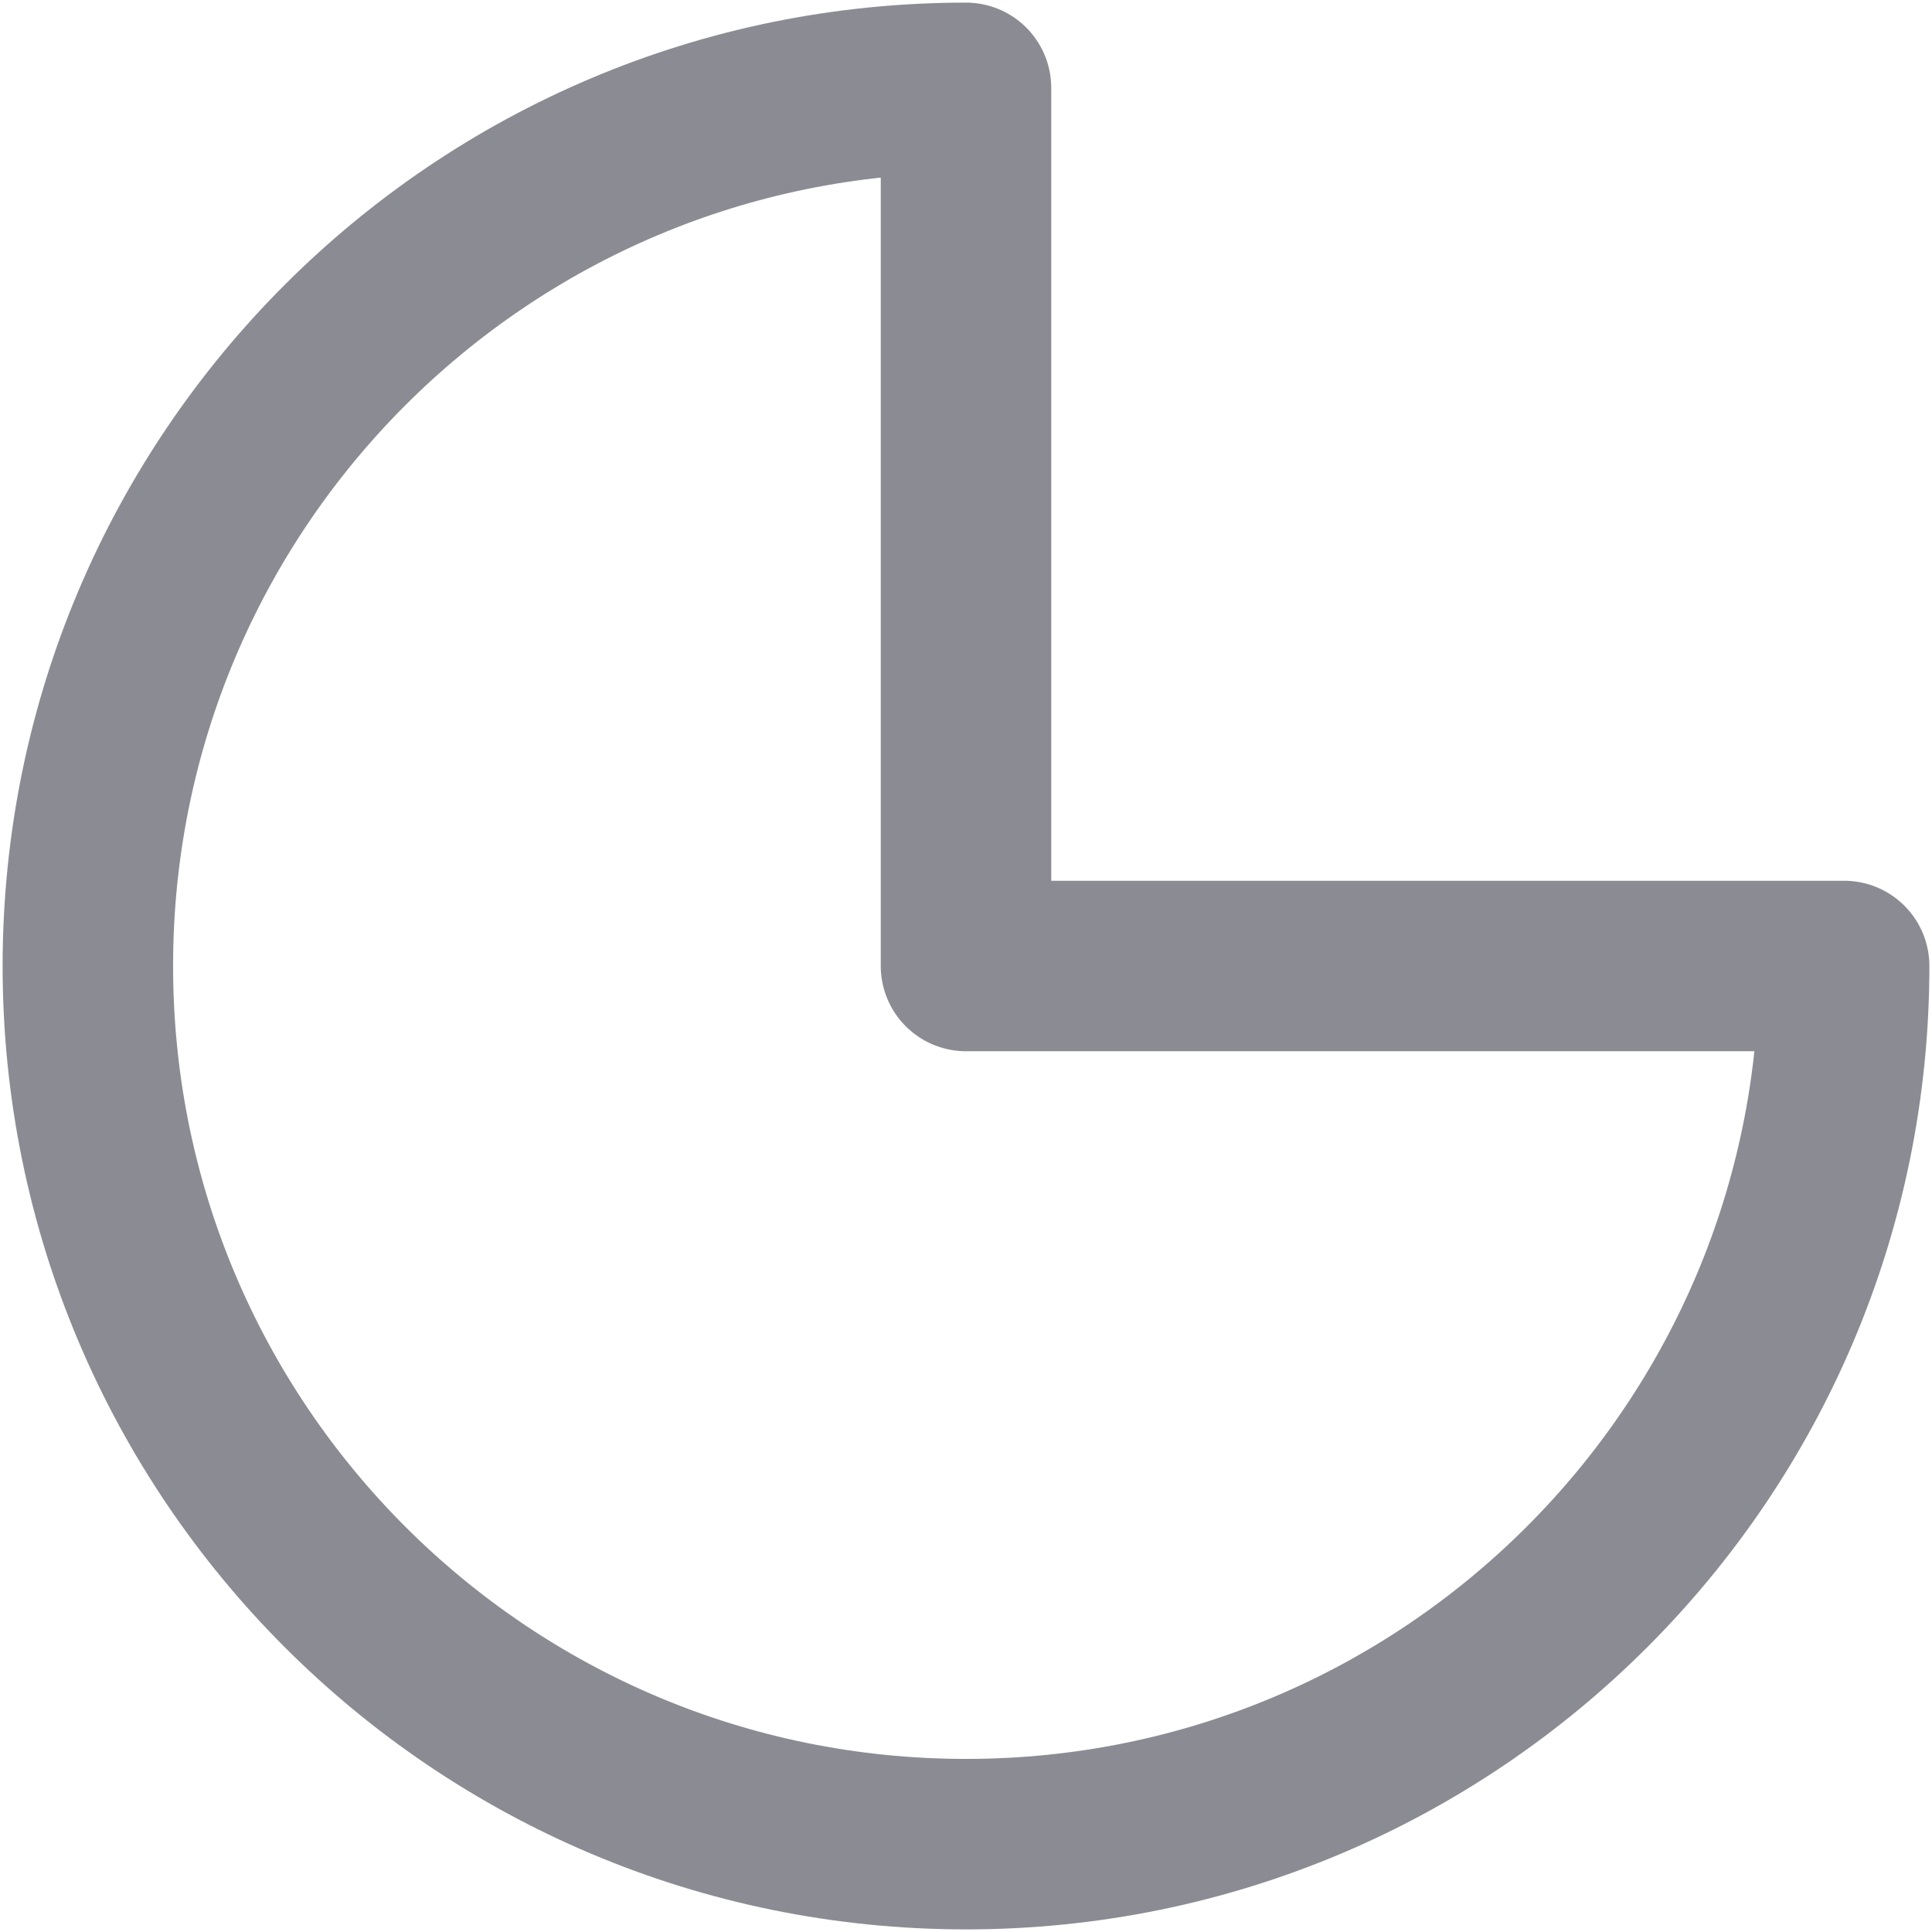 <svg width="17" height="17" viewBox="0 0 17 17" fill="none" xmlns="http://www.w3.org/2000/svg">
<path fill-rule="evenodd" clip-rule="evenodd" d="M8.5 0.773C4.232 0.773 0.773 4.232 0.773 8.5C0.773 12.768 4.232 16.227 8.5 16.227C12.768 16.227 16.227 12.768 16.227 8.5H8.5V0.773Z" stroke="#8B8B94" stroke-width="1.5" stroke-linecap="round" stroke-linejoin="round"/>
</svg>

